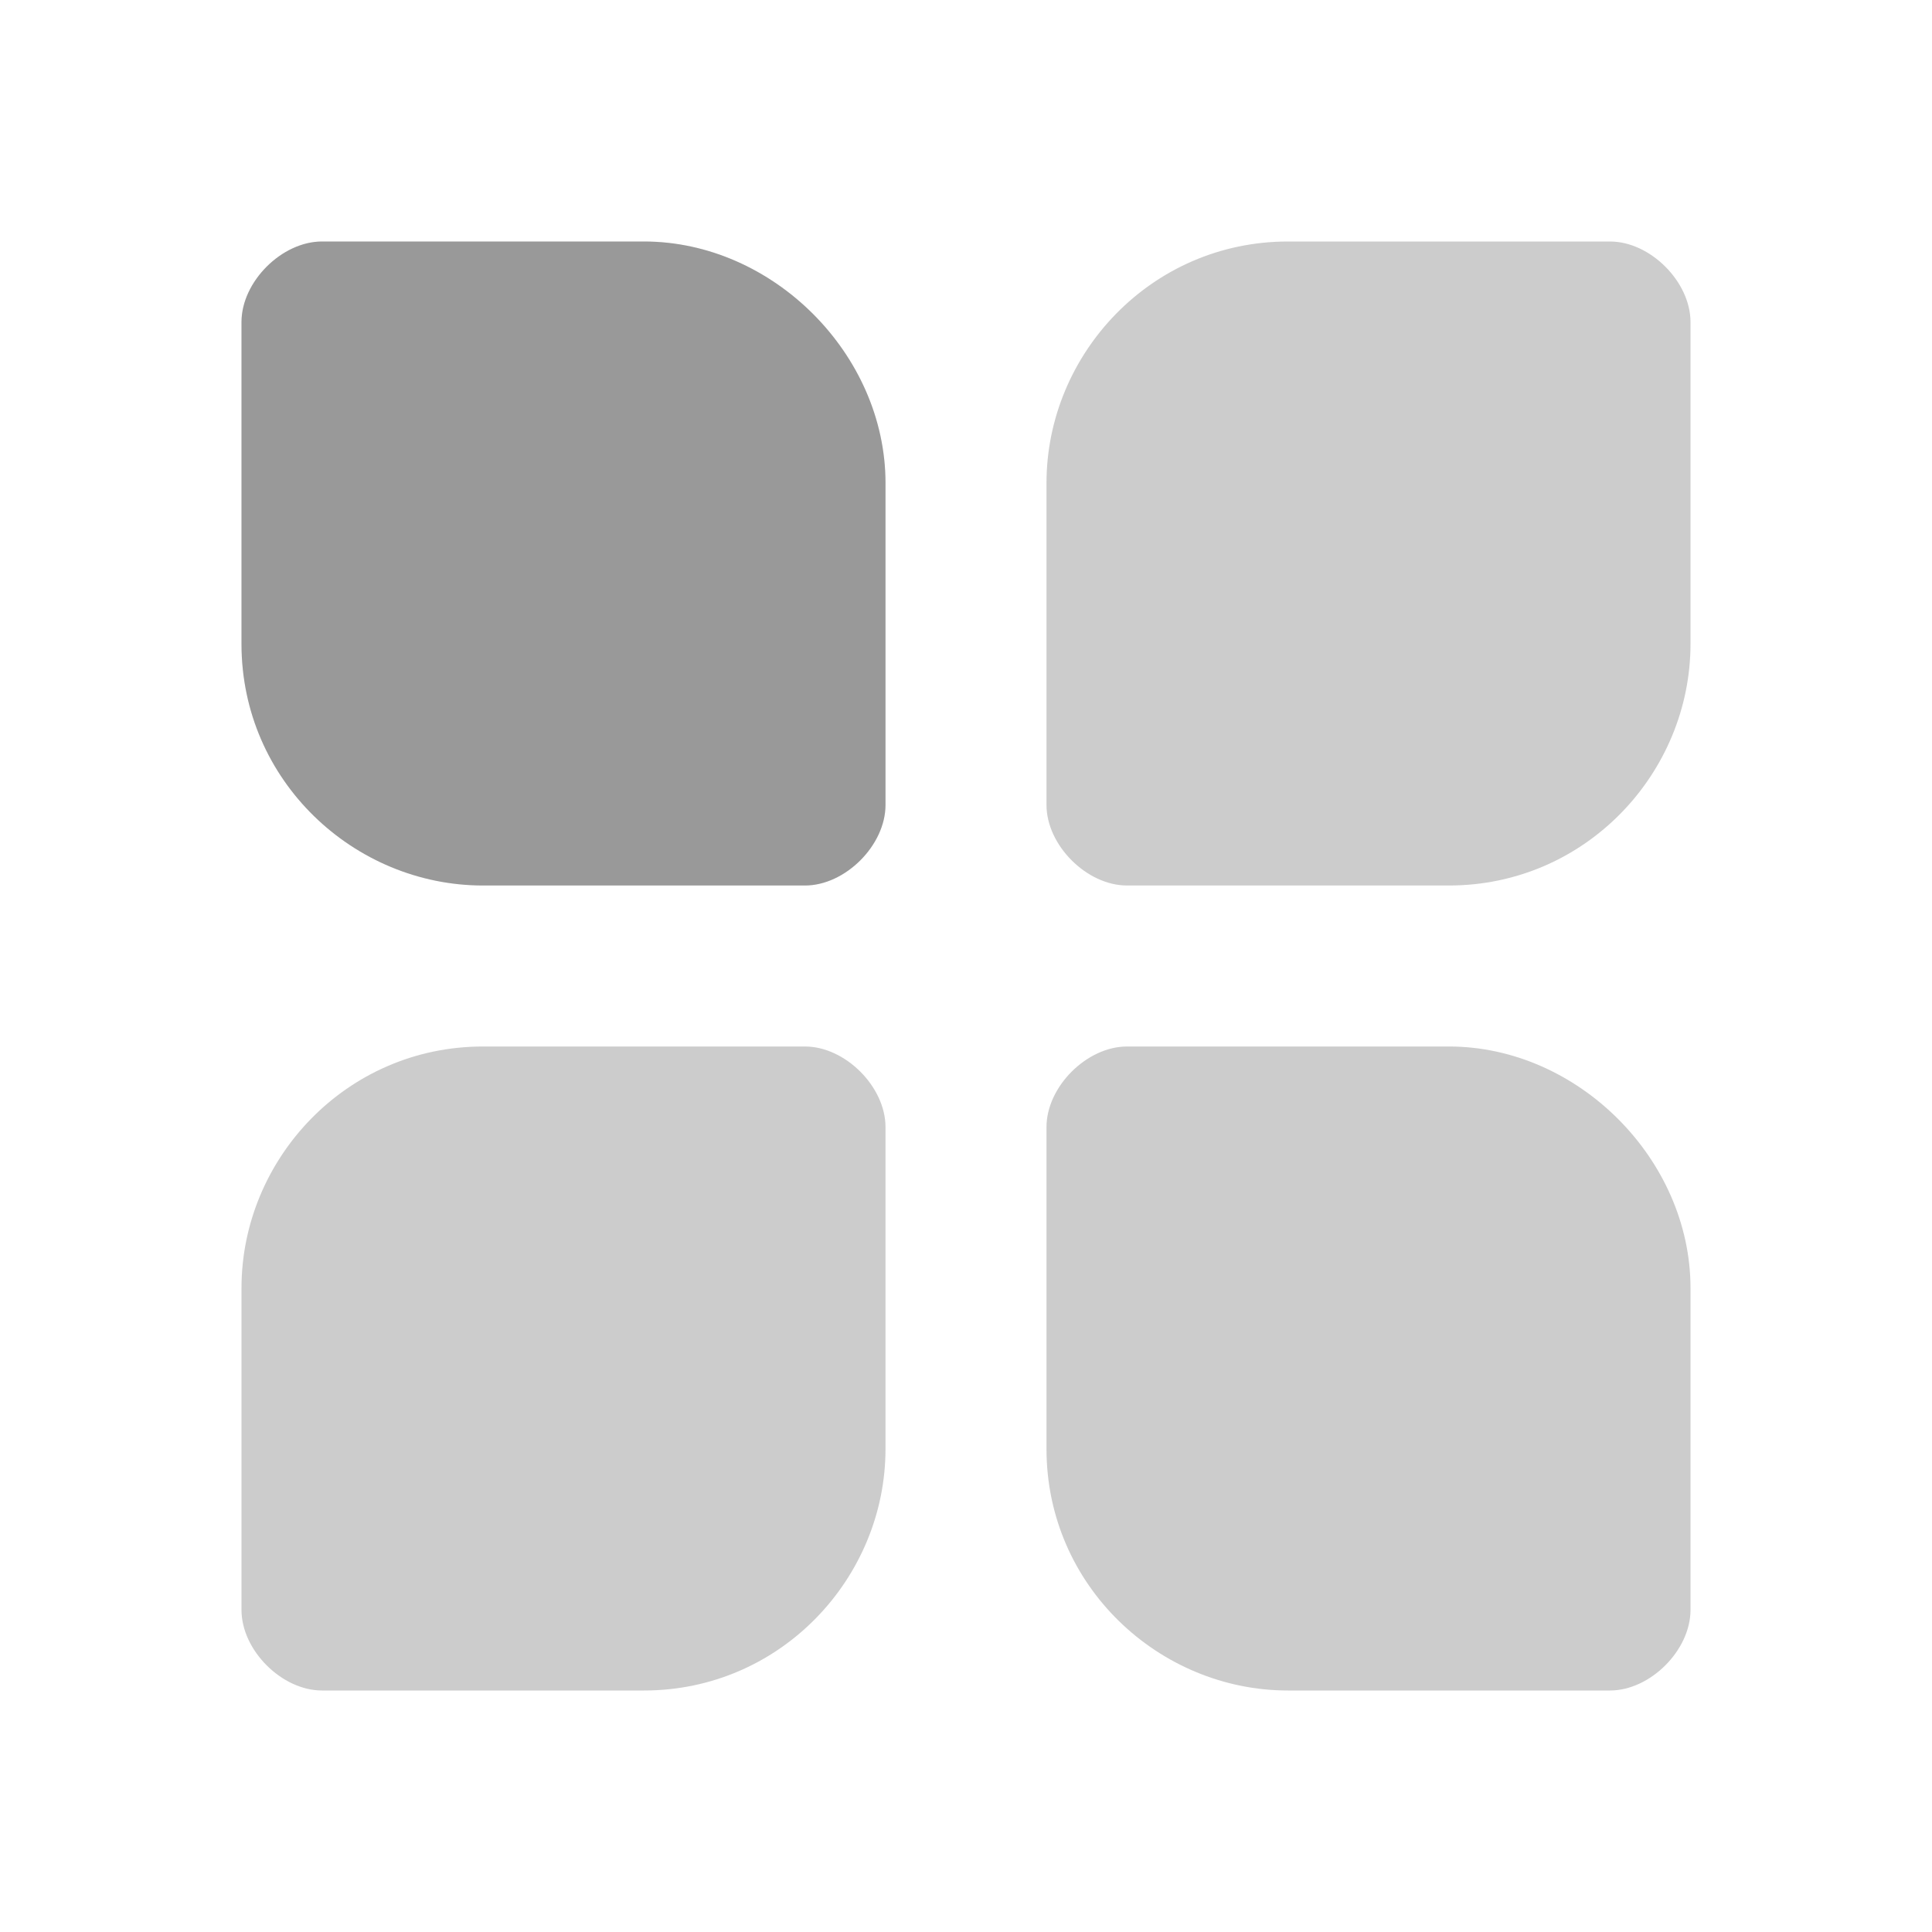 <svg xmlns="http://www.w3.org/2000/svg"
     xmlns:xlink="http://www.w3.org/1999/xlink"
     viewBox="0 0 24 24"
     fill="none">
    <defs>
        <rect
            id="path_0"
            x="0"
            y="0"
            width="24"
            height="24"/>
    </defs>
    <g
        opacity="1"
        transform="translate(0 0)  rotate(0 12 12)">
        <mask
            id="bg-mask-0"
            fill="white">
            <use xlink:href="#path_0"></use>
        </mask>
        <g mask="url(#bg-mask-0)">
            <path
                id="路径 1"
                fill-rule="evenodd"
                fill="#000000"
                transform="translate(13 13)  rotate(0 4 4)"
                opacity="0.2"
                d="M8,3C8,1.4 6.6,0 5,0L4.1,0L3,0L1,0C0.5,0 0,0.5 0,1L0,3L0,4.1L0,5C0,6.7 1.4,8 3,8L3.9,8L5,8L7,8C7.5,8 8,7.5 8,7L8,5L8,3.9L8,3Z "/>
            <path
                id="路径 2"
                fill-rule="evenodd"
                fill="#000000"
                transform="translate(3 13)  rotate(0 4 4)"
                opacity="0.2"
                d="M0,3L0,3.9L0,5L0,7C0,7.5 0.5,8 1,8L3,8L4.1,8L5,8C6.7,8 8,6.6 8,5L8,4.1L8,3L8,1C8,0.5 7.5,0 7,0L5,0L3.9,0L3,0C1.3,0 0,1.4 0,3Z "/>
            <path
                id="路径 3"
                fill-rule="evenodd"
                fill="#000000"
                transform="translate(13 3)  rotate(0 4 4)"
                opacity="0.2"
                d="M3,0C1.3,0 0,1.4 0,3L0,3.9L0,5L0,7C0,7.5 0.5,8 1,8L3,8L4.1,8L5,8C6.7,8 8,6.6 8,5L8,4.1L8,3L8,1C8,0.5 7.5,0 7,0L5,0L3.9,0L3,0Z "/>
            <path
                id="路径 4"
                fill-rule="evenodd"
                fill="#000000"
                transform="translate(3 3)  rotate(0 4 4)"
                opacity="0.2"
                d="M1,0C0.5,0 0,0.5 0,1L0,3L0,4.1L0,5C0,6.7 1.4,8 3,8L3.9,8L5,8L7,8C7.5,8 8,7.5 8,7L8,5L8,3.9L8,3C8,1.4 6.6,0 5,0L4.1,0L3,0L1,0Z "/>
            <path
                id="路径 4"
                fill-rule="evenodd"
                fill="#000000"
                transform="translate(3 3)  rotate(0 4 4)"
                opacity="0.25"
                d="M1,0C0.5,0 0,0.5 0,1L0,3L0,4.1L0,5C0,6.7 1.4,8 3,8L3.9,8L5,8L7,8C7.5,8 8,7.5 8,7L8,5L8,3.9L8,3C8,1.4 6.6,0 5,0L4.1,0L3,0L1,0Z "/>
        </g>
    </g>
</svg>